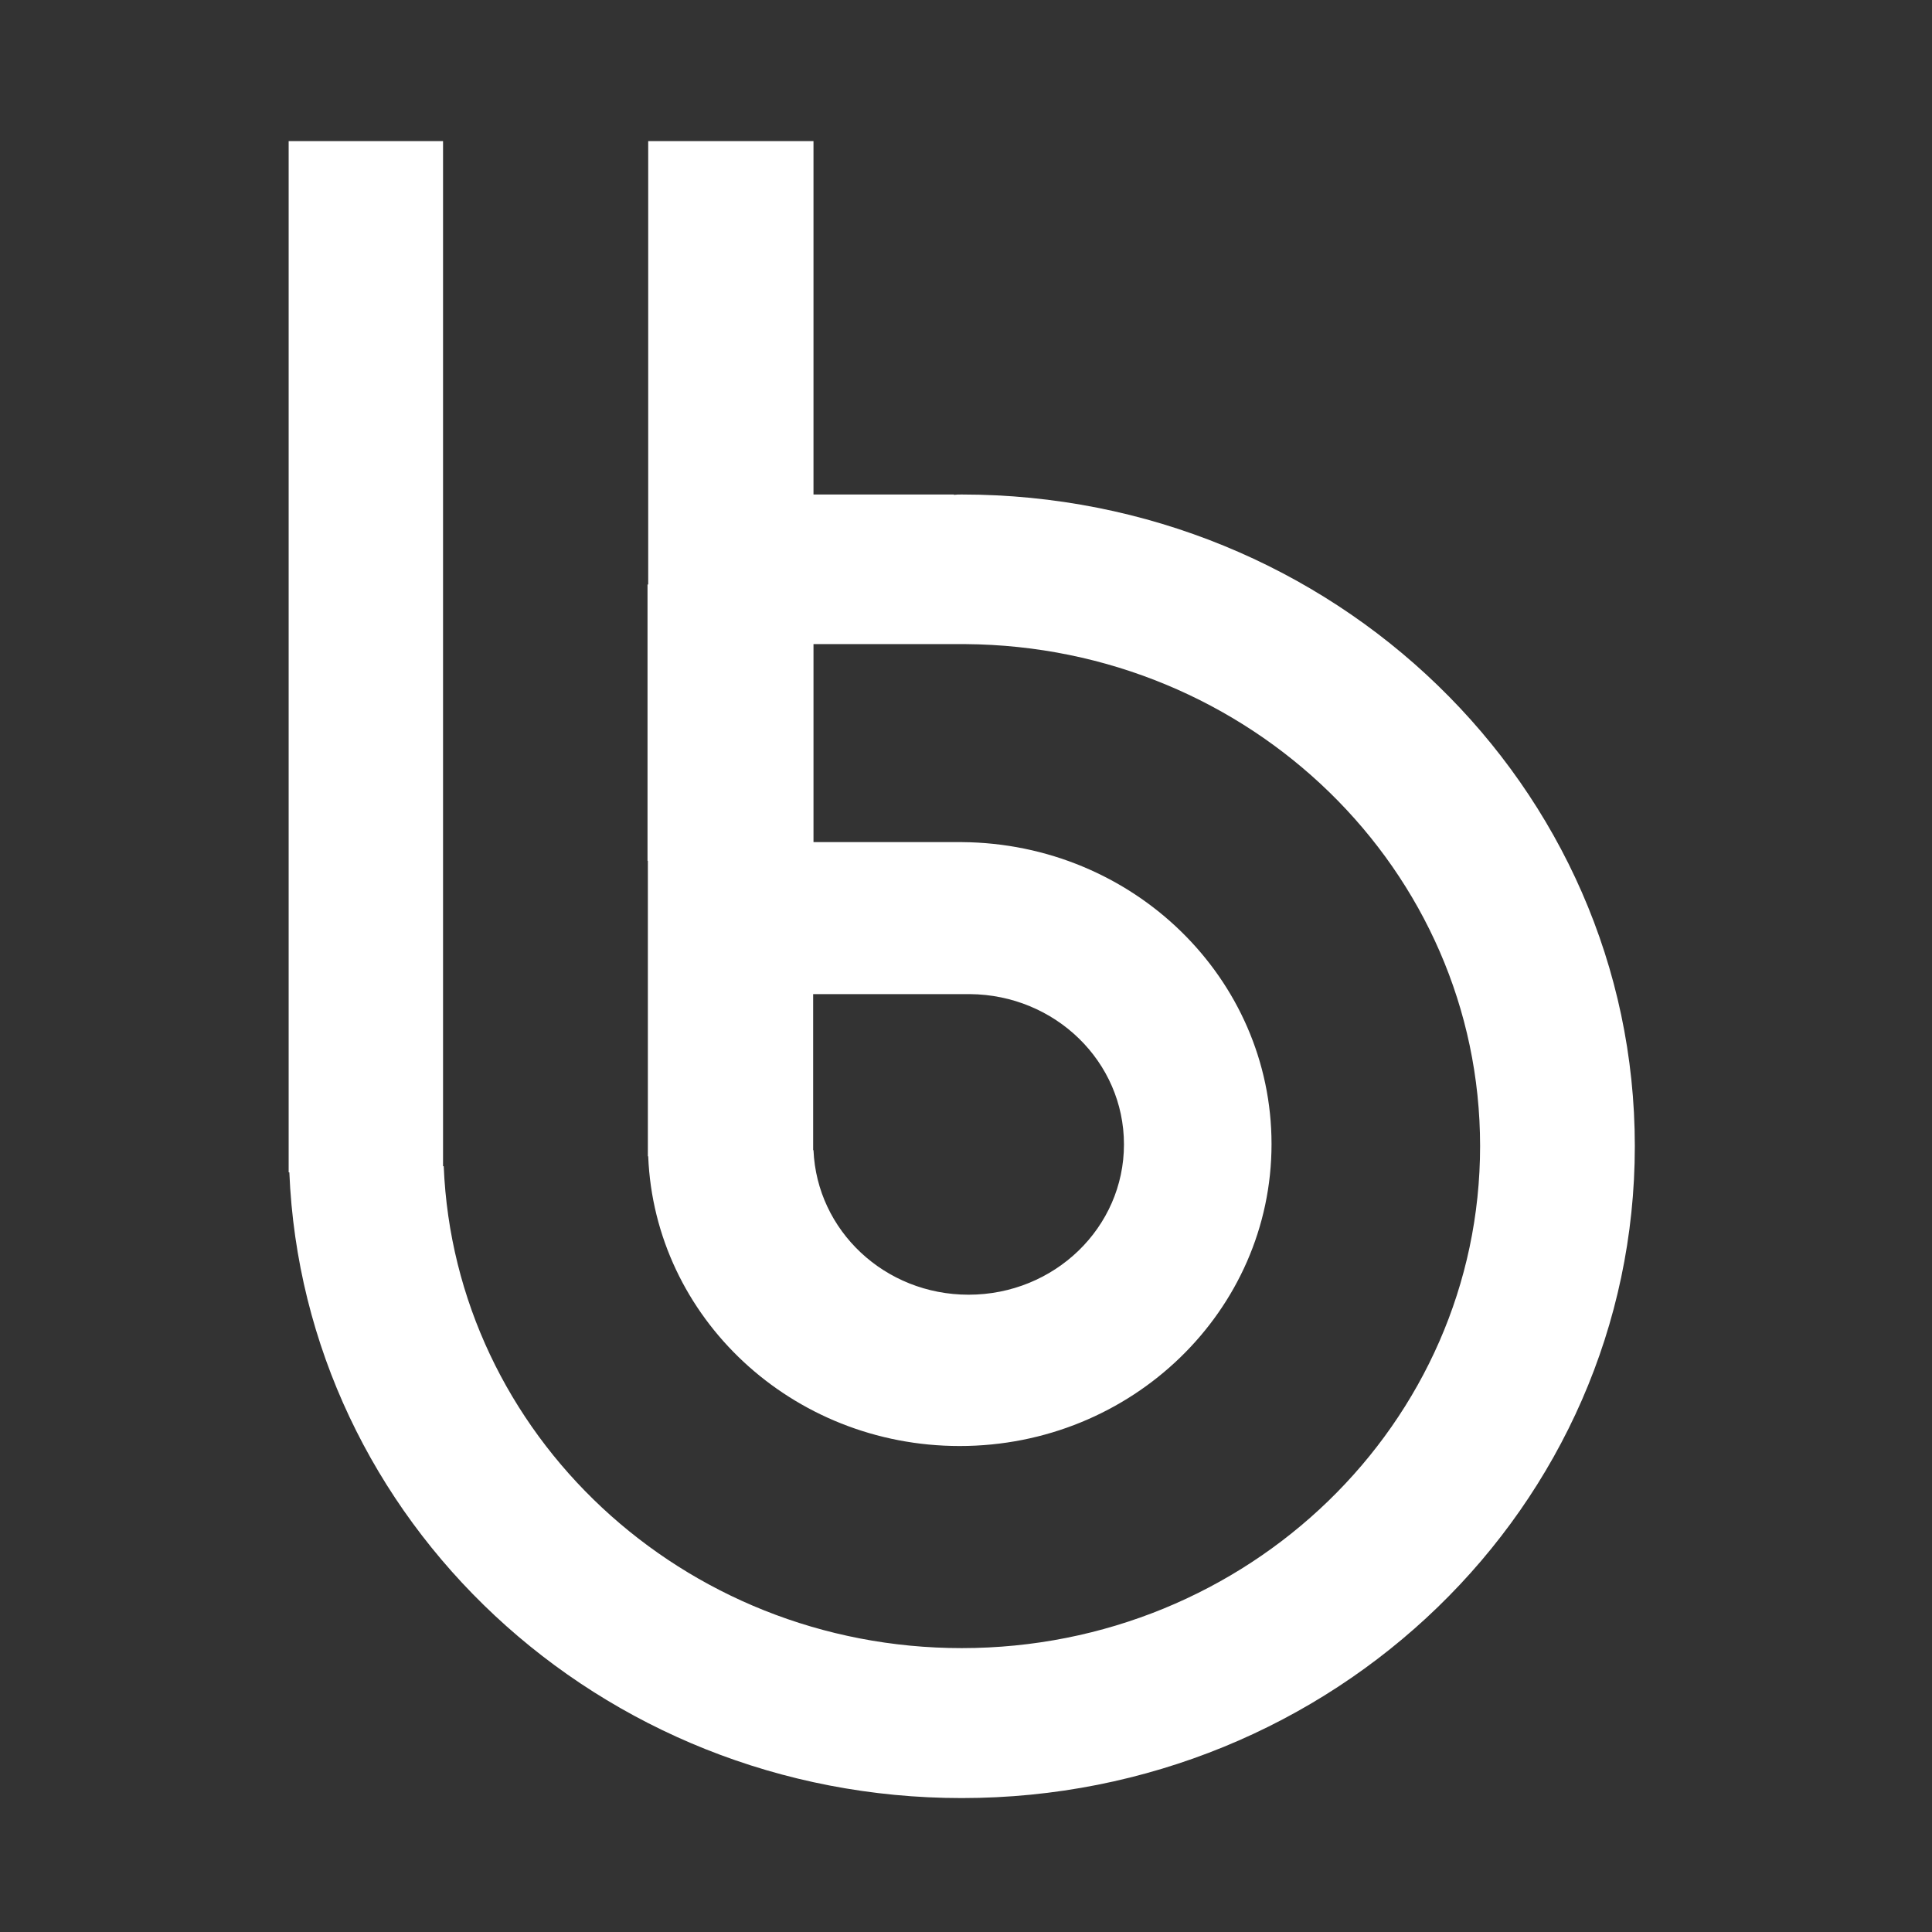 <?xml version="1.0" encoding="utf-8"?>
<!-- Generator: Adobe Illustrator 21.0.0, SVG Export Plug-In . SVG Version: 6.00 Build 0)  -->
<svg version="1.1" id="Layer_1" xmlns="http://www.w3.org/2000/svg" xmlns:xlink="http://www.w3.org/1999/xlink" x="0px" y="0px"
	 viewBox="0 0 566.9 566.9" style="enable-background:new 0 0 566.9 566.9;" xml:space="preserve">
<rect x="0" y="0" width="566.9" height="566.9" fill="#333333" stroke="none"/>
<style type="text/css">
	.st0{fill:#FFFFFF;}
</style>
<path class="st0" d="M282.2,145.1c-0.8,0-1.5,0-2.3,0.1v-0.1h-41.2V41.4h-48.5v130.1H190v81.1h0.1v86.7h0.1
	c1.9,47.3,42.1,85,91.4,85c50.5,0,91.5-39.7,91.5-88.6c0-48.7-40.6-88.2-90.8-88.6v0h-43.6V189h44.6v0c83.5,0.6,151,66.3,151,147.3
	c0,81.3-68.1,147.3-152.1,147.3c-82,0-148.8-62.8-152-141.4h-0.2V194.1h0V41.4H84.7V344h0.2c4.2,102.1,90.9,183.6,197.3,183.6
	c109.1,0,197.5-85.6,197.5-191.3C479.7,230.7,391.3,145.1,282.2,145.1z M238.7,291.7h45.9v0c25,0.2,45.2,19.8,45.2,44.1
	c0,24.4-20.4,44.1-45.6,44.1c-24.6,0-44.5-18.8-45.5-42.4h-0.1V291.7z"/>
</svg>
